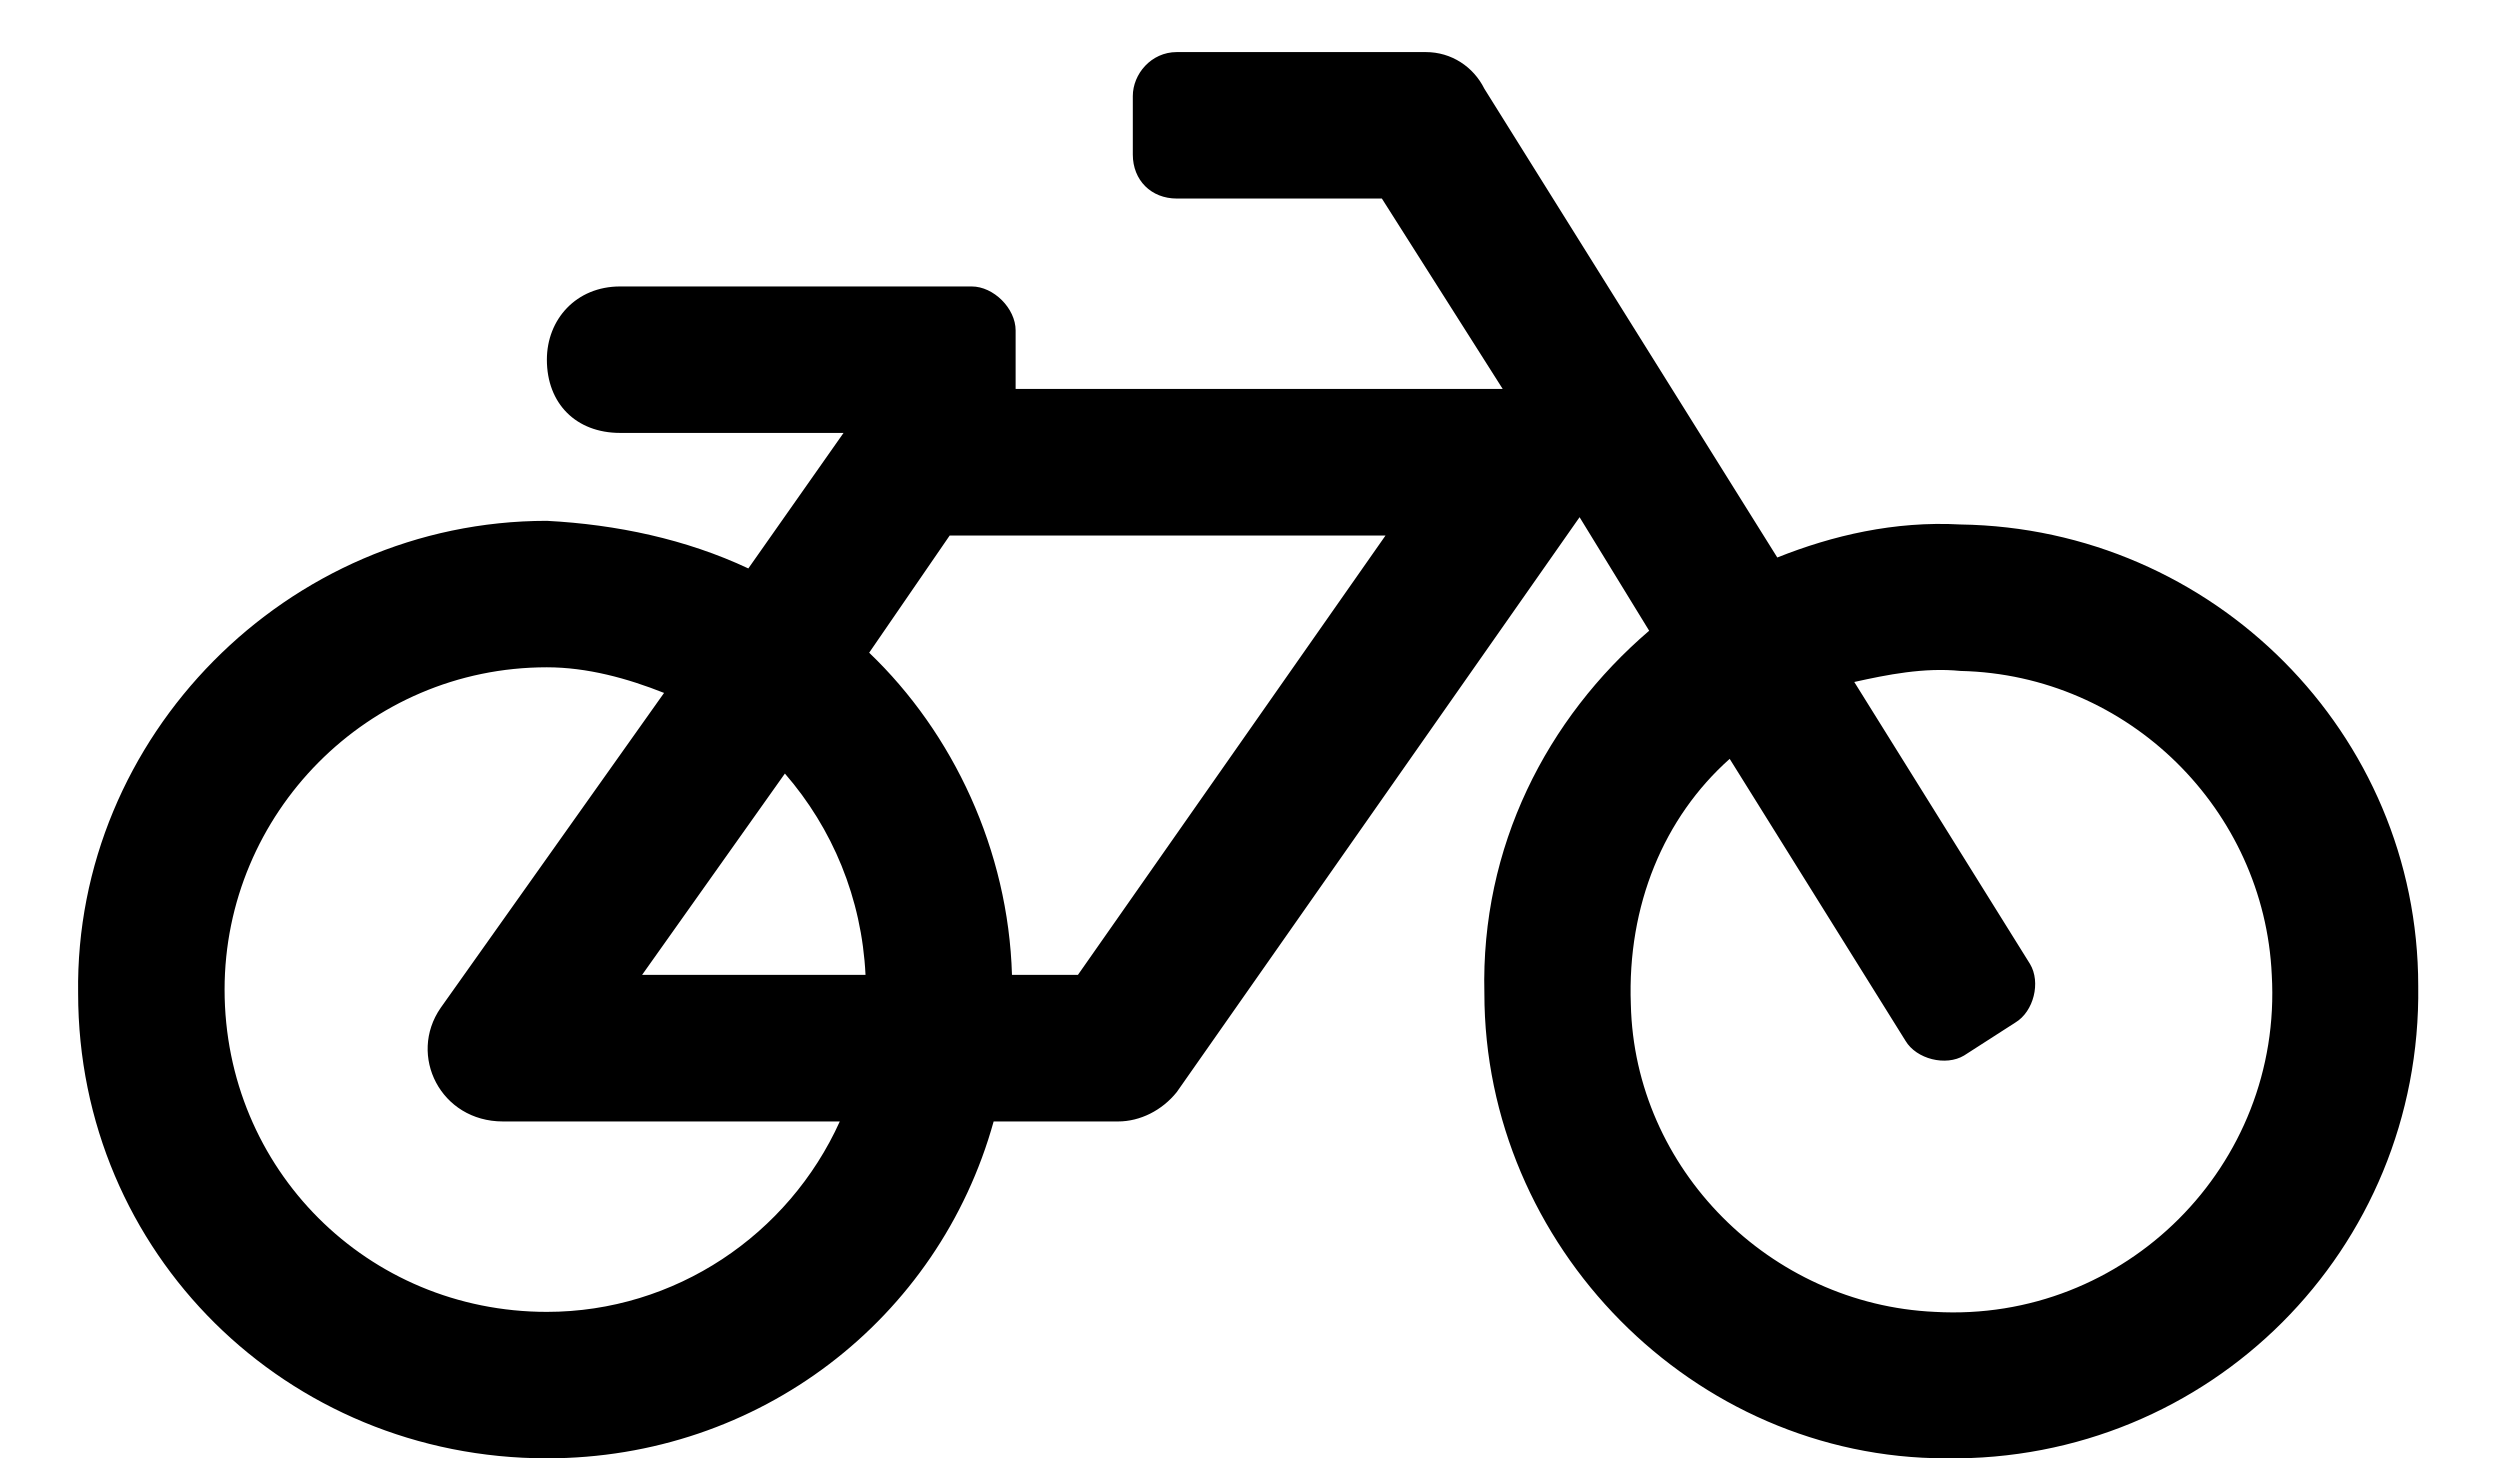 <svg width="24" height="14" viewBox="0 0 24 14" fill="currentColor" xmlns="http://www.w3.org/2000/svg">
<path d="M18.82 5.035C18.188 5 17.59 5.141 17.062 5.352L14.25 0.852C14.145 0.641 13.934 0.5 13.688 0.5H11.297C11.051 0.5 10.875 0.711 10.875 0.922V1.484C10.875 1.73 11.051 1.906 11.297 1.906H13.266L14.426 3.734H9.75V3.172C9.75 2.961 9.539 2.75 9.328 2.75H5.953C5.531 2.75 5.25 3.066 5.25 3.453C5.25 3.875 5.531 4.156 5.953 4.156H8.098L7.184 5.457C6.586 5.176 5.918 5.035 5.25 5C2.754 5 0.715 7.074 0.75 9.535C0.75 12.031 2.754 14 5.25 14C7.289 14 9.012 12.664 9.539 10.766H10.734C10.945 10.766 11.156 10.66 11.297 10.484L15.164 4.965L15.832 6.055C14.848 6.898 14.215 8.129 14.25 9.535C14.25 11.961 16.254 14 18.68 14C21.211 14.035 23.25 11.996 23.215 9.465C23.215 7.039 21.246 5.07 18.82 5.035ZM5.25 12.594C3.527 12.594 2.156 11.223 2.156 9.5C2.156 7.812 3.527 6.406 5.25 6.406C5.637 6.406 6.023 6.512 6.375 6.652L4.23 9.676C3.914 10.133 4.23 10.766 4.828 10.766H8.062C7.57 11.855 6.48 12.594 5.25 12.594ZM6.164 9.359L7.535 7.426C7.992 7.953 8.273 8.621 8.309 9.359H6.164ZM10.348 9.359H9.715C9.68 8.164 9.152 7.039 8.344 6.266L9.117 5.141H13.301L10.348 9.359ZM18.574 12.594C16.992 12.523 15.691 11.223 15.656 9.641C15.621 8.691 15.973 7.848 16.605 7.285L18.293 9.992C18.398 10.168 18.68 10.238 18.855 10.133L19.348 9.816C19.523 9.711 19.594 9.43 19.488 9.254L17.801 6.547C18.117 6.477 18.469 6.406 18.82 6.441C20.438 6.477 21.738 7.777 21.809 9.359C21.914 11.188 20.402 12.699 18.574 12.594Z" />
</svg>
